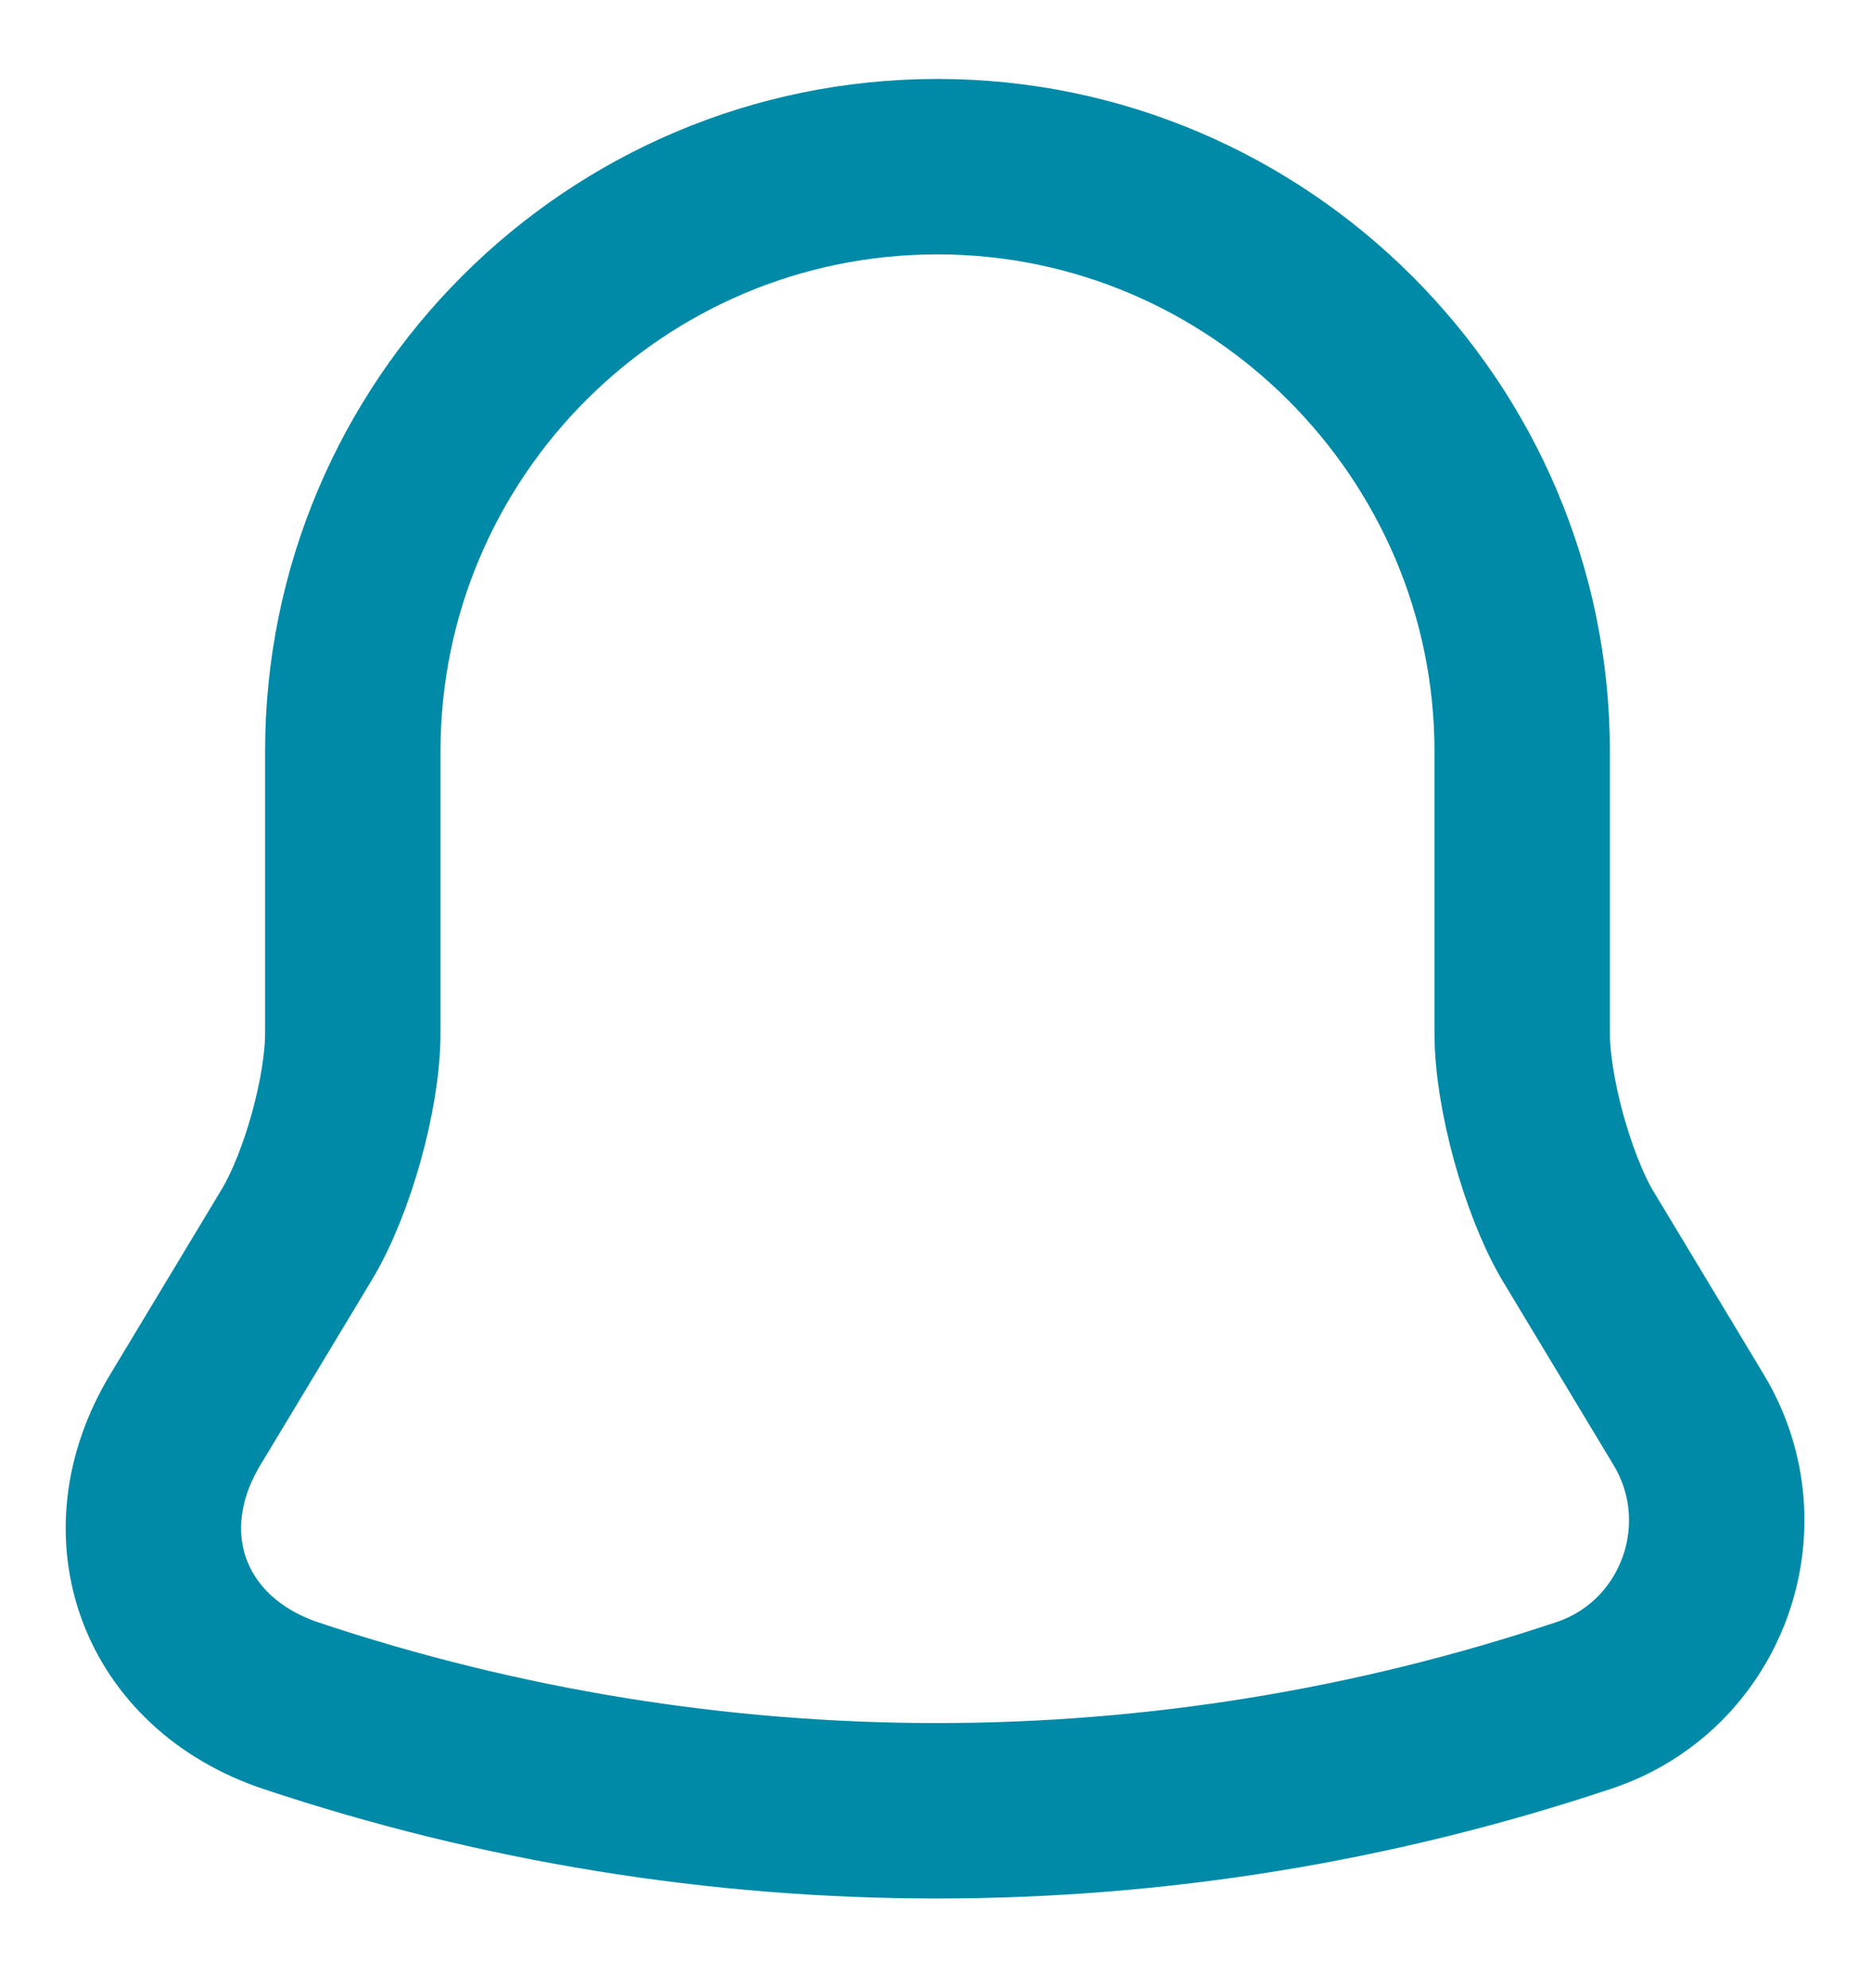 <svg width="16" height="17" viewBox="0 0 16 17" fill="none" xmlns="http://www.w3.org/2000/svg">
<path d="M8.017 1.425C5.258 1.425 3.017 3.667 3.017 6.425V8.833C3.017 9.342 2.8 10.117 2.542 10.55L1.583 12.142C0.992 13.125 1.4 14.217 2.483 14.583C6.075 15.783 9.95 15.783 13.542 14.583C14.55 14.25 14.992 13.058 14.442 12.142L13.483 10.55C13.233 10.117 13.017 9.342 13.017 8.833V6.425C13.017 3.675 10.767 1.425 8.017 1.425Z" stroke="#008AA7" stroke-width="1.5" stroke-miterlimit="10" stroke-linecap="round"/>
</svg>
